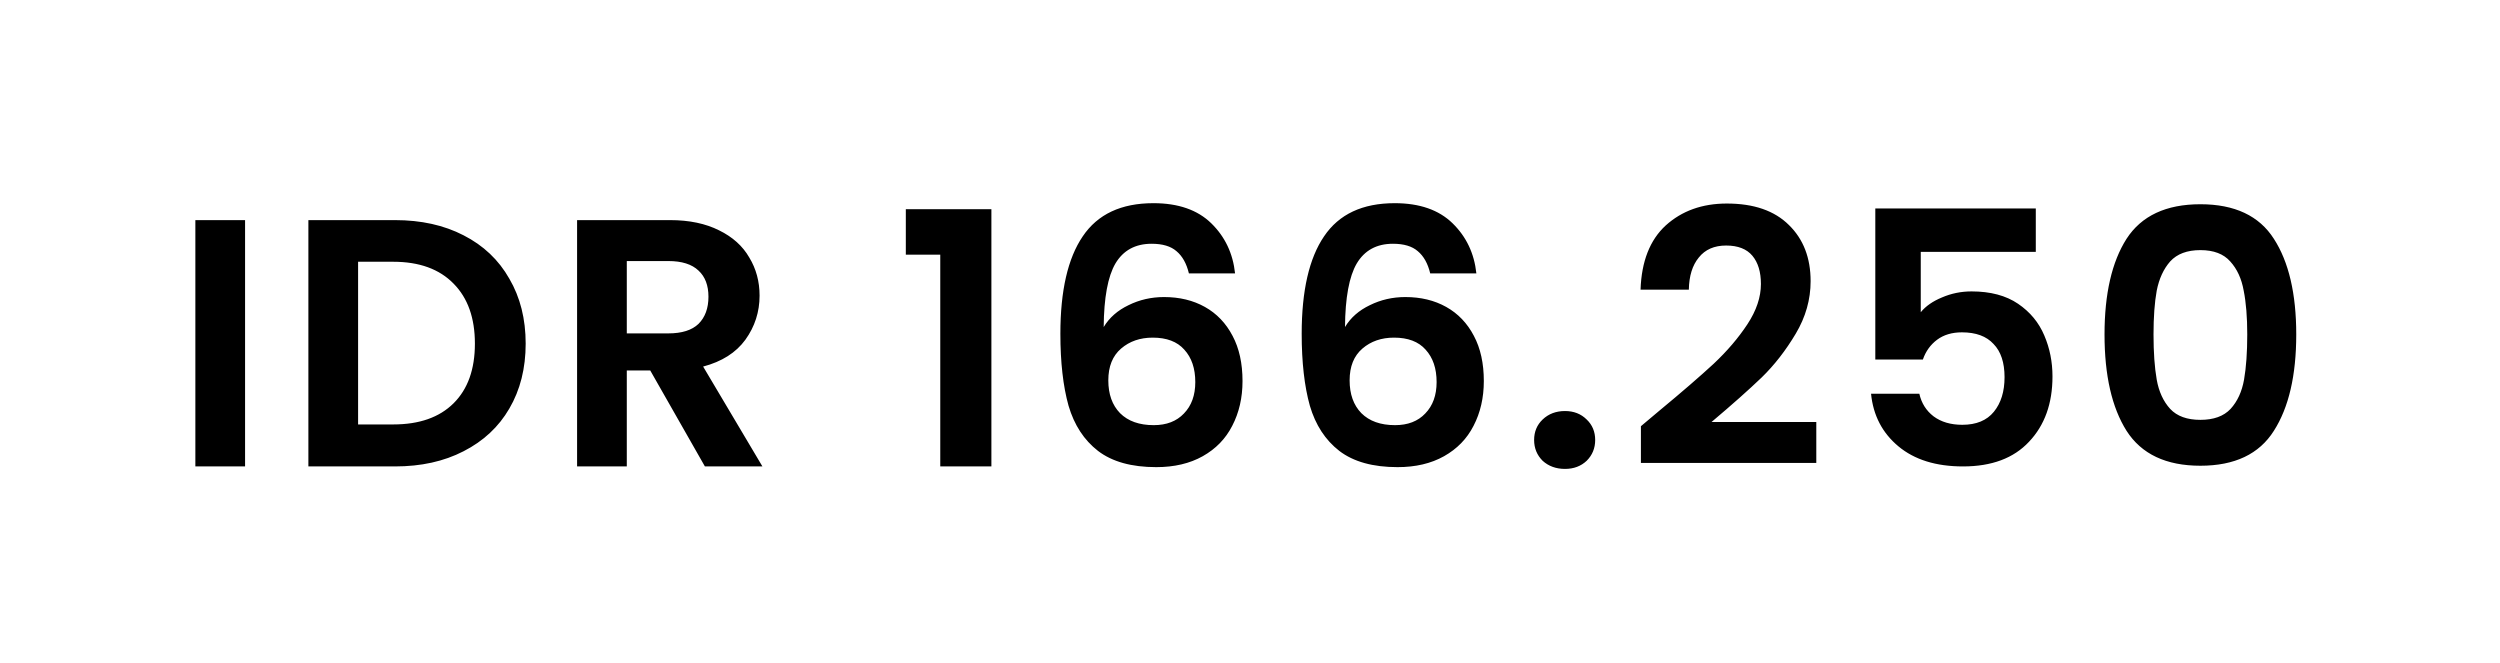 <?xml version="1.0" encoding="UTF-8" standalone="no"?><svg width='283' height='75' viewBox='0 0 283 75' fill='none' xmlns='http://www.w3.org/2000/svg'>
<path d='M27.742 24.917V52.8H22.115V24.917H27.742ZM44.716 24.917C47.663 24.917 50.249 25.487 52.473 26.635C54.724 27.784 56.452 29.421 57.657 31.549C58.89 33.656 59.506 36.102 59.506 38.899C59.506 41.695 58.89 44.142 57.657 46.249C56.452 48.326 54.724 49.934 52.473 51.083C50.249 52.231 47.663 52.8 44.716 52.8H34.909V24.917H44.716ZM44.515 48.047C47.462 48.047 49.74 47.248 51.347 45.65C52.955 44.052 53.759 41.805 53.759 38.899C53.759 35.993 52.955 33.736 51.347 32.108C49.74 30.46 47.462 29.631 44.515 29.631H40.536V48.047H44.515ZM79.795 52.8L73.606 41.935H70.953V52.8H65.326V24.917H75.856C78.027 24.917 79.875 25.307 81.403 26.076C82.93 26.825 84.068 27.843 84.819 29.152C85.596 30.43 85.984 31.868 85.984 33.466C85.984 35.304 85.448 36.971 84.377 38.459C83.305 39.928 81.71 40.936 79.594 41.495L86.306 52.8H79.795ZM70.953 37.74H75.655C77.183 37.74 78.321 37.381 79.072 36.662C79.821 35.913 80.197 34.894 80.197 33.586C80.197 32.308 79.821 31.319 79.072 30.63C78.321 29.911 77.183 29.551 75.655 29.551H70.953V37.74ZM102.539 28.832V23.679H112.226V52.8H106.438V28.832H102.539ZM134.584 30.949C134.316 29.831 133.848 28.992 133.177 28.433C132.534 27.873 131.597 27.594 130.364 27.594C128.515 27.594 127.149 28.343 126.264 29.831C125.407 31.299 124.965 33.696 124.938 37.021C125.581 35.953 126.519 35.134 127.751 34.545C128.984 33.935 130.324 33.626 131.771 33.626C133.512 33.626 135.053 33.995 136.393 34.744C137.732 35.493 138.777 36.582 139.528 38.02C140.278 39.428 140.653 41.136 140.653 43.133C140.653 45.021 140.264 46.718 139.487 48.206C138.737 49.675 137.626 50.813 136.152 51.642C134.678 52.471 132.923 52.88 130.886 52.88C128.1 52.88 125.903 52.271 124.295 51.043C122.714 49.814 121.602 48.117 120.959 45.929C120.343 43.722 120.035 41.006 120.035 37.78C120.035 32.907 120.879 29.232 122.567 26.755C124.255 24.248 126.921 23 130.565 23C133.378 23 135.562 23.759 137.116 25.277C138.67 26.795 139.568 28.682 139.809 30.949H134.584ZM130.485 38.22C129.065 38.22 127.872 38.629 126.907 39.458C125.943 40.287 125.461 41.485 125.461 43.053C125.461 44.621 125.903 45.859 126.787 46.768C127.698 47.677 128.97 48.127 130.605 48.127C132.052 48.127 133.19 47.687 134.021 46.808C134.878 45.929 135.307 44.741 135.307 43.253C135.307 41.705 134.893 40.487 134.062 39.578C133.258 38.669 132.065 38.22 130.485 38.22ZM161.9 30.949C161.632 29.831 161.164 28.992 160.493 28.433C159.85 27.873 158.913 27.594 157.68 27.594C155.831 27.594 154.465 28.343 153.581 29.831C152.723 31.299 152.281 33.696 152.254 37.021C152.897 35.953 153.835 35.134 155.068 34.545C156.301 33.935 157.64 33.626 159.087 33.626C160.828 33.626 162.369 33.995 163.709 34.744C165.048 35.493 166.093 36.582 166.844 38.02C167.594 39.428 167.969 41.136 167.969 43.133C167.969 45.021 167.58 46.718 166.804 48.206C166.053 49.675 164.942 50.813 163.468 51.642C161.994 52.471 160.239 52.88 158.203 52.88C155.416 52.88 153.219 52.271 151.611 51.043C150.031 49.814 148.918 48.117 148.275 45.929C147.659 43.722 147.351 41.006 147.351 37.78C147.351 32.907 148.195 29.232 149.883 26.755C151.571 24.248 154.237 23 157.881 23C160.694 23 162.878 23.759 164.432 25.277C165.987 26.795 166.884 28.682 167.125 30.949H161.9ZM157.801 38.22C156.381 38.22 155.188 38.629 154.224 39.458C153.259 40.287 152.777 41.485 152.777 43.053C152.777 44.621 153.219 45.859 154.103 46.768C155.014 47.677 156.286 48.127 157.921 48.127C159.368 48.127 160.507 47.687 161.338 46.808C162.195 45.929 162.624 44.741 162.624 43.253C162.624 41.705 162.209 40.487 161.378 39.578C160.574 38.669 159.381 38.22 157.801 38.22ZM177.159 53.08C176.141 53.08 175.297 52.77 174.627 52.161C173.984 51.522 173.662 50.733 173.662 49.804C173.662 48.876 173.984 48.097 174.627 47.487C175.297 46.848 176.141 46.529 177.159 46.529C178.151 46.529 178.967 46.848 179.611 47.487C180.254 48.097 180.575 48.876 180.575 49.804C180.575 50.733 180.254 51.522 179.611 52.161C178.967 52.77 178.151 53.08 177.159 53.08ZM187.841 46.489C190.413 44.362 192.463 42.584 193.99 41.176C195.517 39.738 196.789 38.25 197.808 36.702C198.826 35.154 199.336 33.636 199.336 32.148C199.336 30.79 199.014 29.721 198.371 28.952C197.728 28.183 196.736 27.794 195.397 27.794C194.056 27.794 193.025 28.243 192.302 29.152C191.579 30.031 191.203 31.239 191.177 32.787H185.711C185.817 29.591 186.769 27.165 188.564 25.517C190.386 23.869 192.69 23.04 195.477 23.04C198.532 23.04 200.876 23.849 202.511 25.477C204.144 27.075 204.962 29.192 204.962 31.828C204.962 33.906 204.4 35.893 203.274 37.78C202.149 39.668 200.863 41.326 199.416 42.734C197.969 44.122 196.08 45.8 193.749 47.767H205.605V52.401H185.751V48.246L187.841 46.489ZM230.452 28.513H217.43V35.344C217.992 34.654 218.796 34.095 219.841 33.666C220.886 33.216 221.998 32.987 223.177 32.987C225.321 32.987 227.076 33.456 228.442 34.385C229.809 35.314 230.8 36.512 231.416 37.98C232.033 39.418 232.341 40.966 232.341 42.614C232.341 45.68 231.457 48.136 229.688 50.004C227.947 51.871 225.455 52.8 222.213 52.8C219.158 52.8 216.72 52.041 214.898 50.523C213.076 49.005 212.044 47.018 211.803 44.571H217.269C217.51 45.64 218.047 46.489 218.877 47.128C219.735 47.767 220.82 48.087 222.132 48.087C223.714 48.087 224.905 47.597 225.709 46.609C226.513 45.62 226.915 44.322 226.915 42.694C226.915 41.046 226.5 39.788 225.669 38.939C224.865 38.06 223.674 37.621 222.092 37.621C220.967 37.621 220.029 37.9 219.279 38.459C218.529 39.019 217.992 39.768 217.671 40.696H212.285V23.599H230.452V28.513ZM238.232 37.86C238.232 33.256 239.062 29.641 240.724 27.035C242.412 24.428 245.198 23.12 249.084 23.12C252.968 23.12 255.741 24.428 257.403 27.035C259.091 29.641 259.935 33.256 259.935 37.86C259.935 42.494 259.091 46.129 257.403 48.766C255.741 51.402 252.968 52.721 249.084 52.721C245.198 52.721 242.412 51.402 240.724 48.766C239.062 46.129 238.232 42.494 238.232 37.86ZM254.389 37.86C254.389 35.893 254.254 34.235 253.987 32.907C253.746 31.549 253.236 30.44 252.46 29.591C251.709 28.742 250.584 28.313 249.084 28.313C247.582 28.313 246.444 28.742 245.667 29.591C244.917 30.44 244.407 31.549 244.14 32.907C243.899 34.235 243.778 35.893 243.778 37.86C243.778 39.888 243.899 41.585 244.14 42.973C244.381 44.332 244.89 45.44 245.667 46.289C246.444 47.118 247.582 47.527 249.084 47.527C250.584 47.527 251.722 47.118 252.5 46.289C253.277 45.44 253.786 44.332 254.027 42.973C254.268 41.585 254.389 39.888 254.389 37.86Z' fill='black'/>
</svg>
